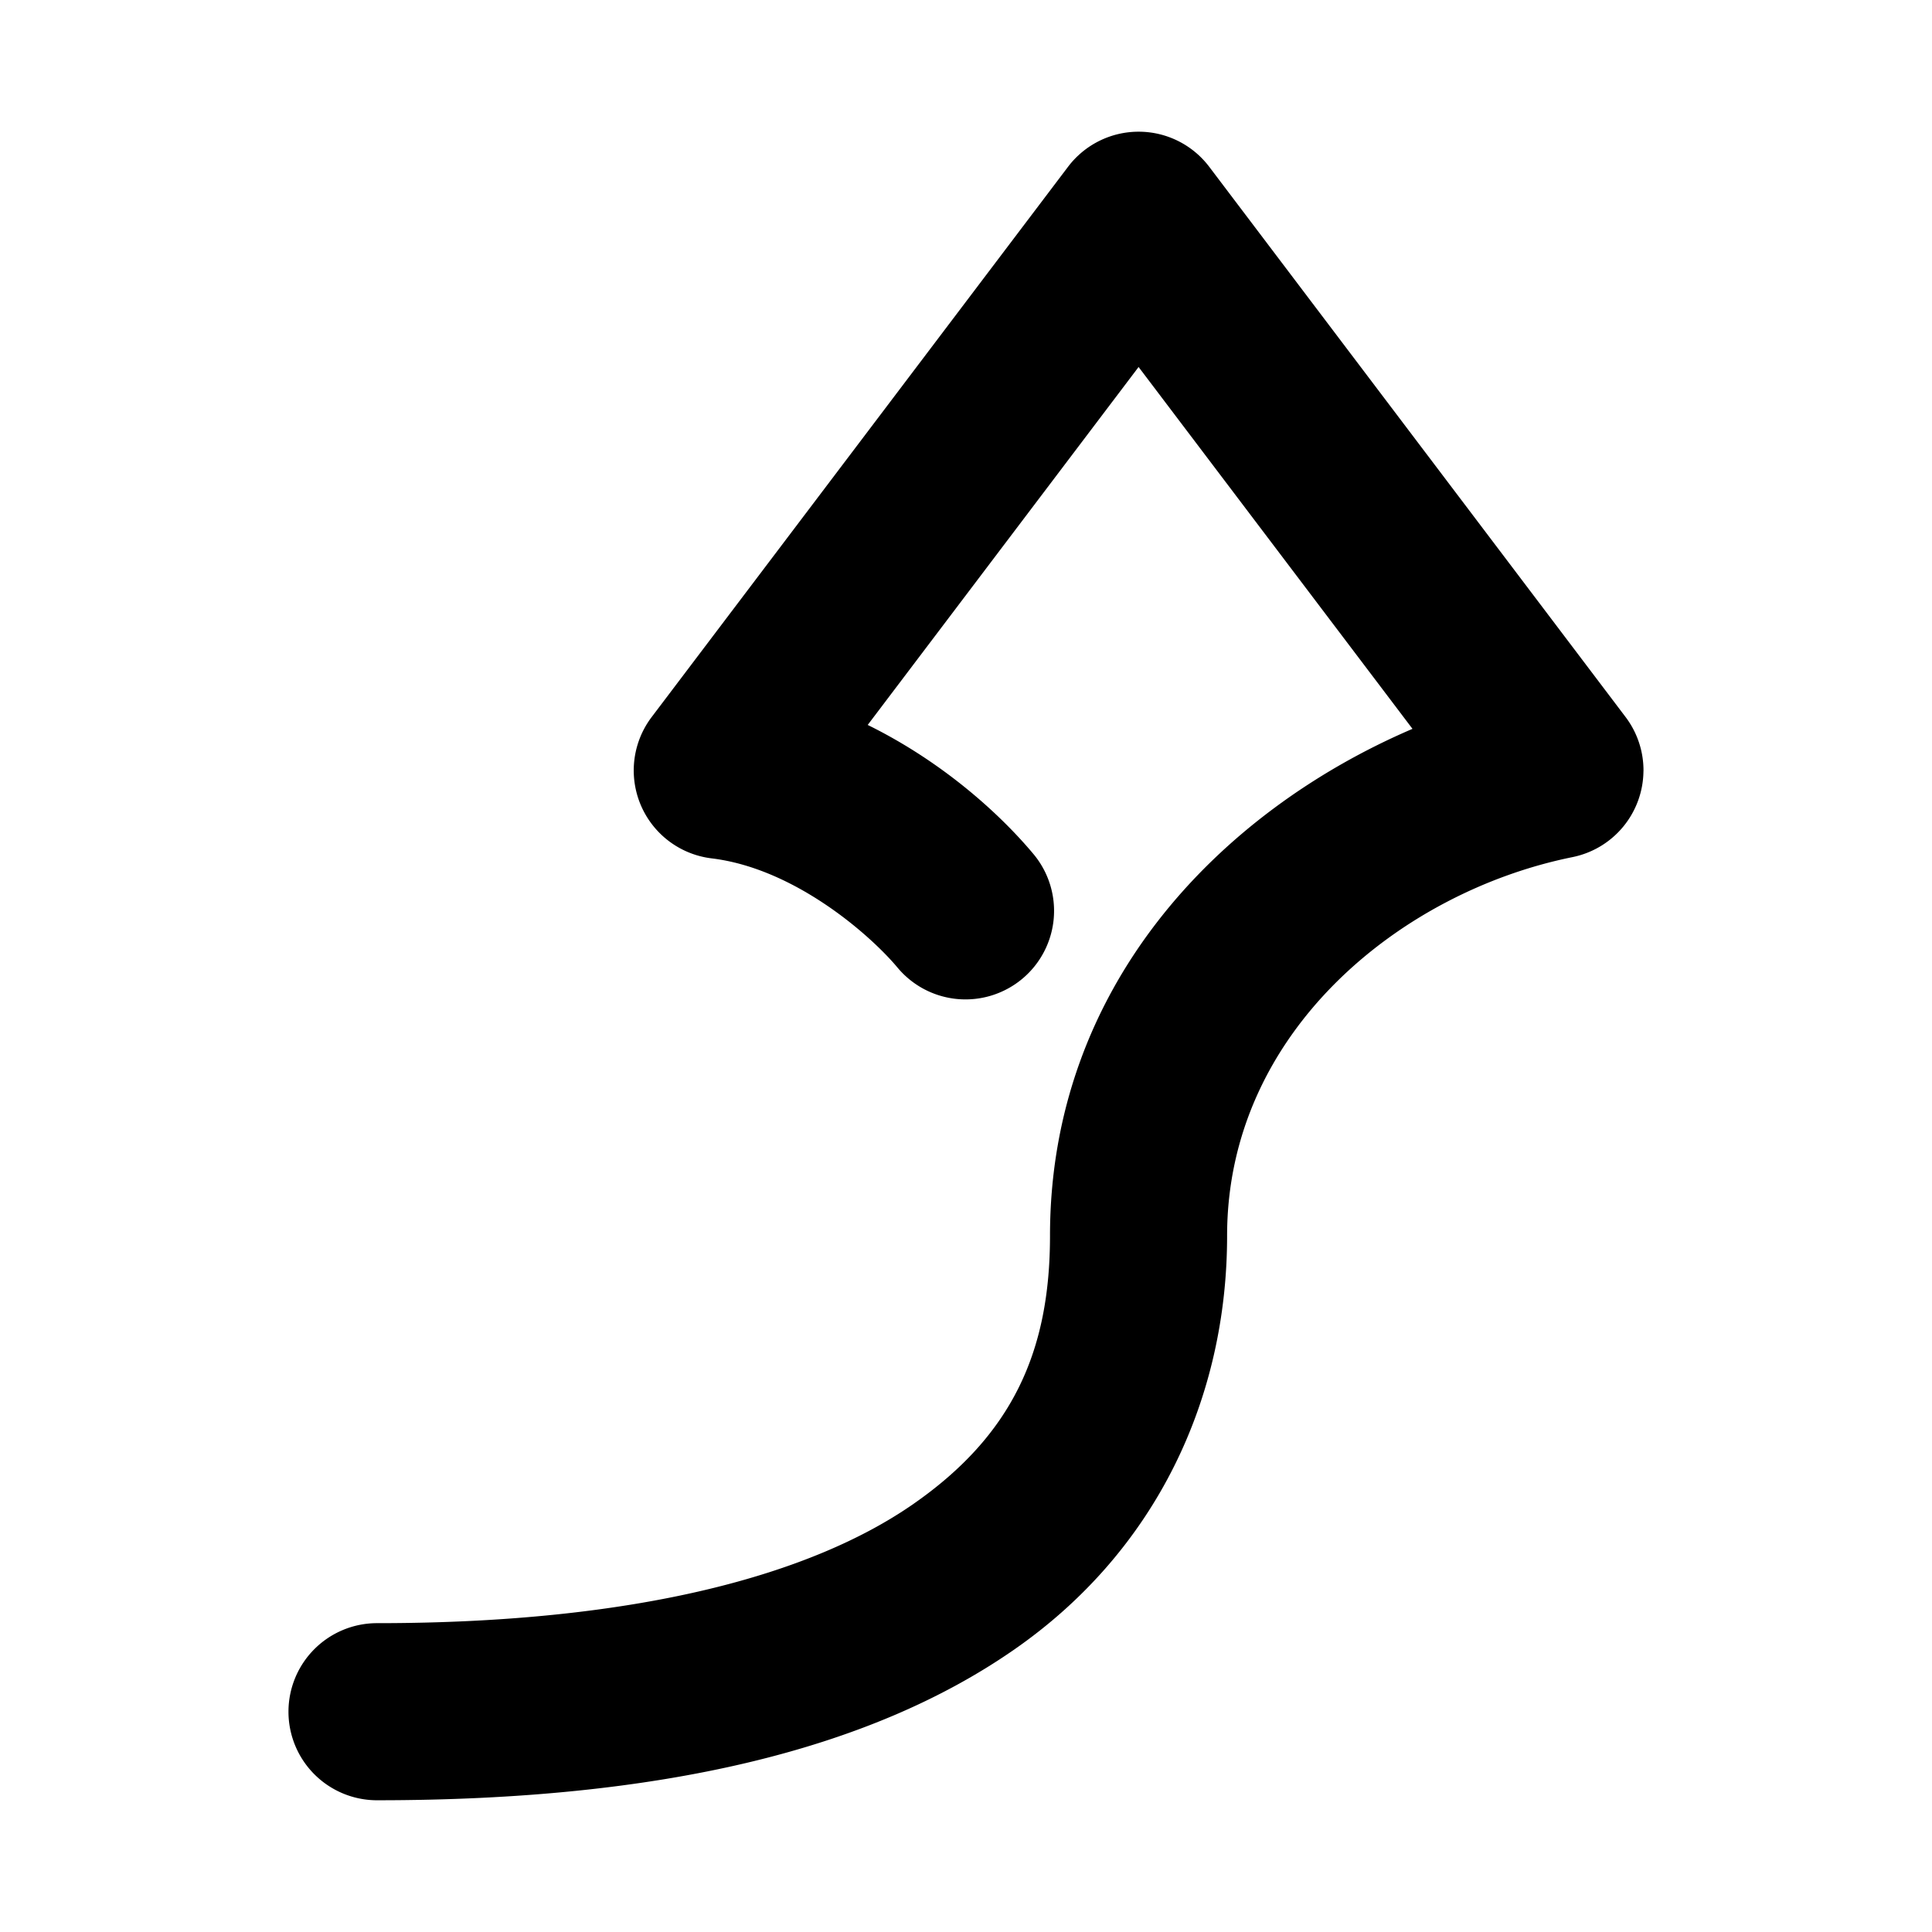 <svg xmlns="http://www.w3.org/2000/svg" width="48" height="48">
	<path d="M 40.832,19.163 A 2.2,2.2 0 0 0 40.387,17.814 L 30.043,4.144 a 2.2,2.2 0 0 0 -3.508,0 L 16.191,17.814 a 2.2,2.2 0 0 0 1.49,3.512 c 2.077,0.251 3.959,1.924 4.617,2.713 a 2.2,2.2 0 0 0 3.098,0.281 2.2,2.2 0 0 0 0.281,-3.1 c -0.763,-0.915 -2.178,-2.253 -4.119,-3.209 l 6.73,-8.893 6.805,8.99 c -4.811,2.064 -9.006,6.41 -9.006,12.596 0,2.866 -0.933,4.959 -3.418,6.678 -2.485,1.719 -6.777,2.945 -13.301,2.945 a 2.2,2.2 0 0 0 -2.201,2.199 2.2,2.2 0 0 0 2.201,2.201 c 7.059,0 12.225,-1.251 15.805,-3.727 3.579,-2.475 5.314,-6.291 5.314,-10.297 0,-5.066 4.323,-8.547 8.58,-9.408 a 2.2,2.2 0 0 0 1.764,-2.133 z" fill="#000000"/>
</svg>
